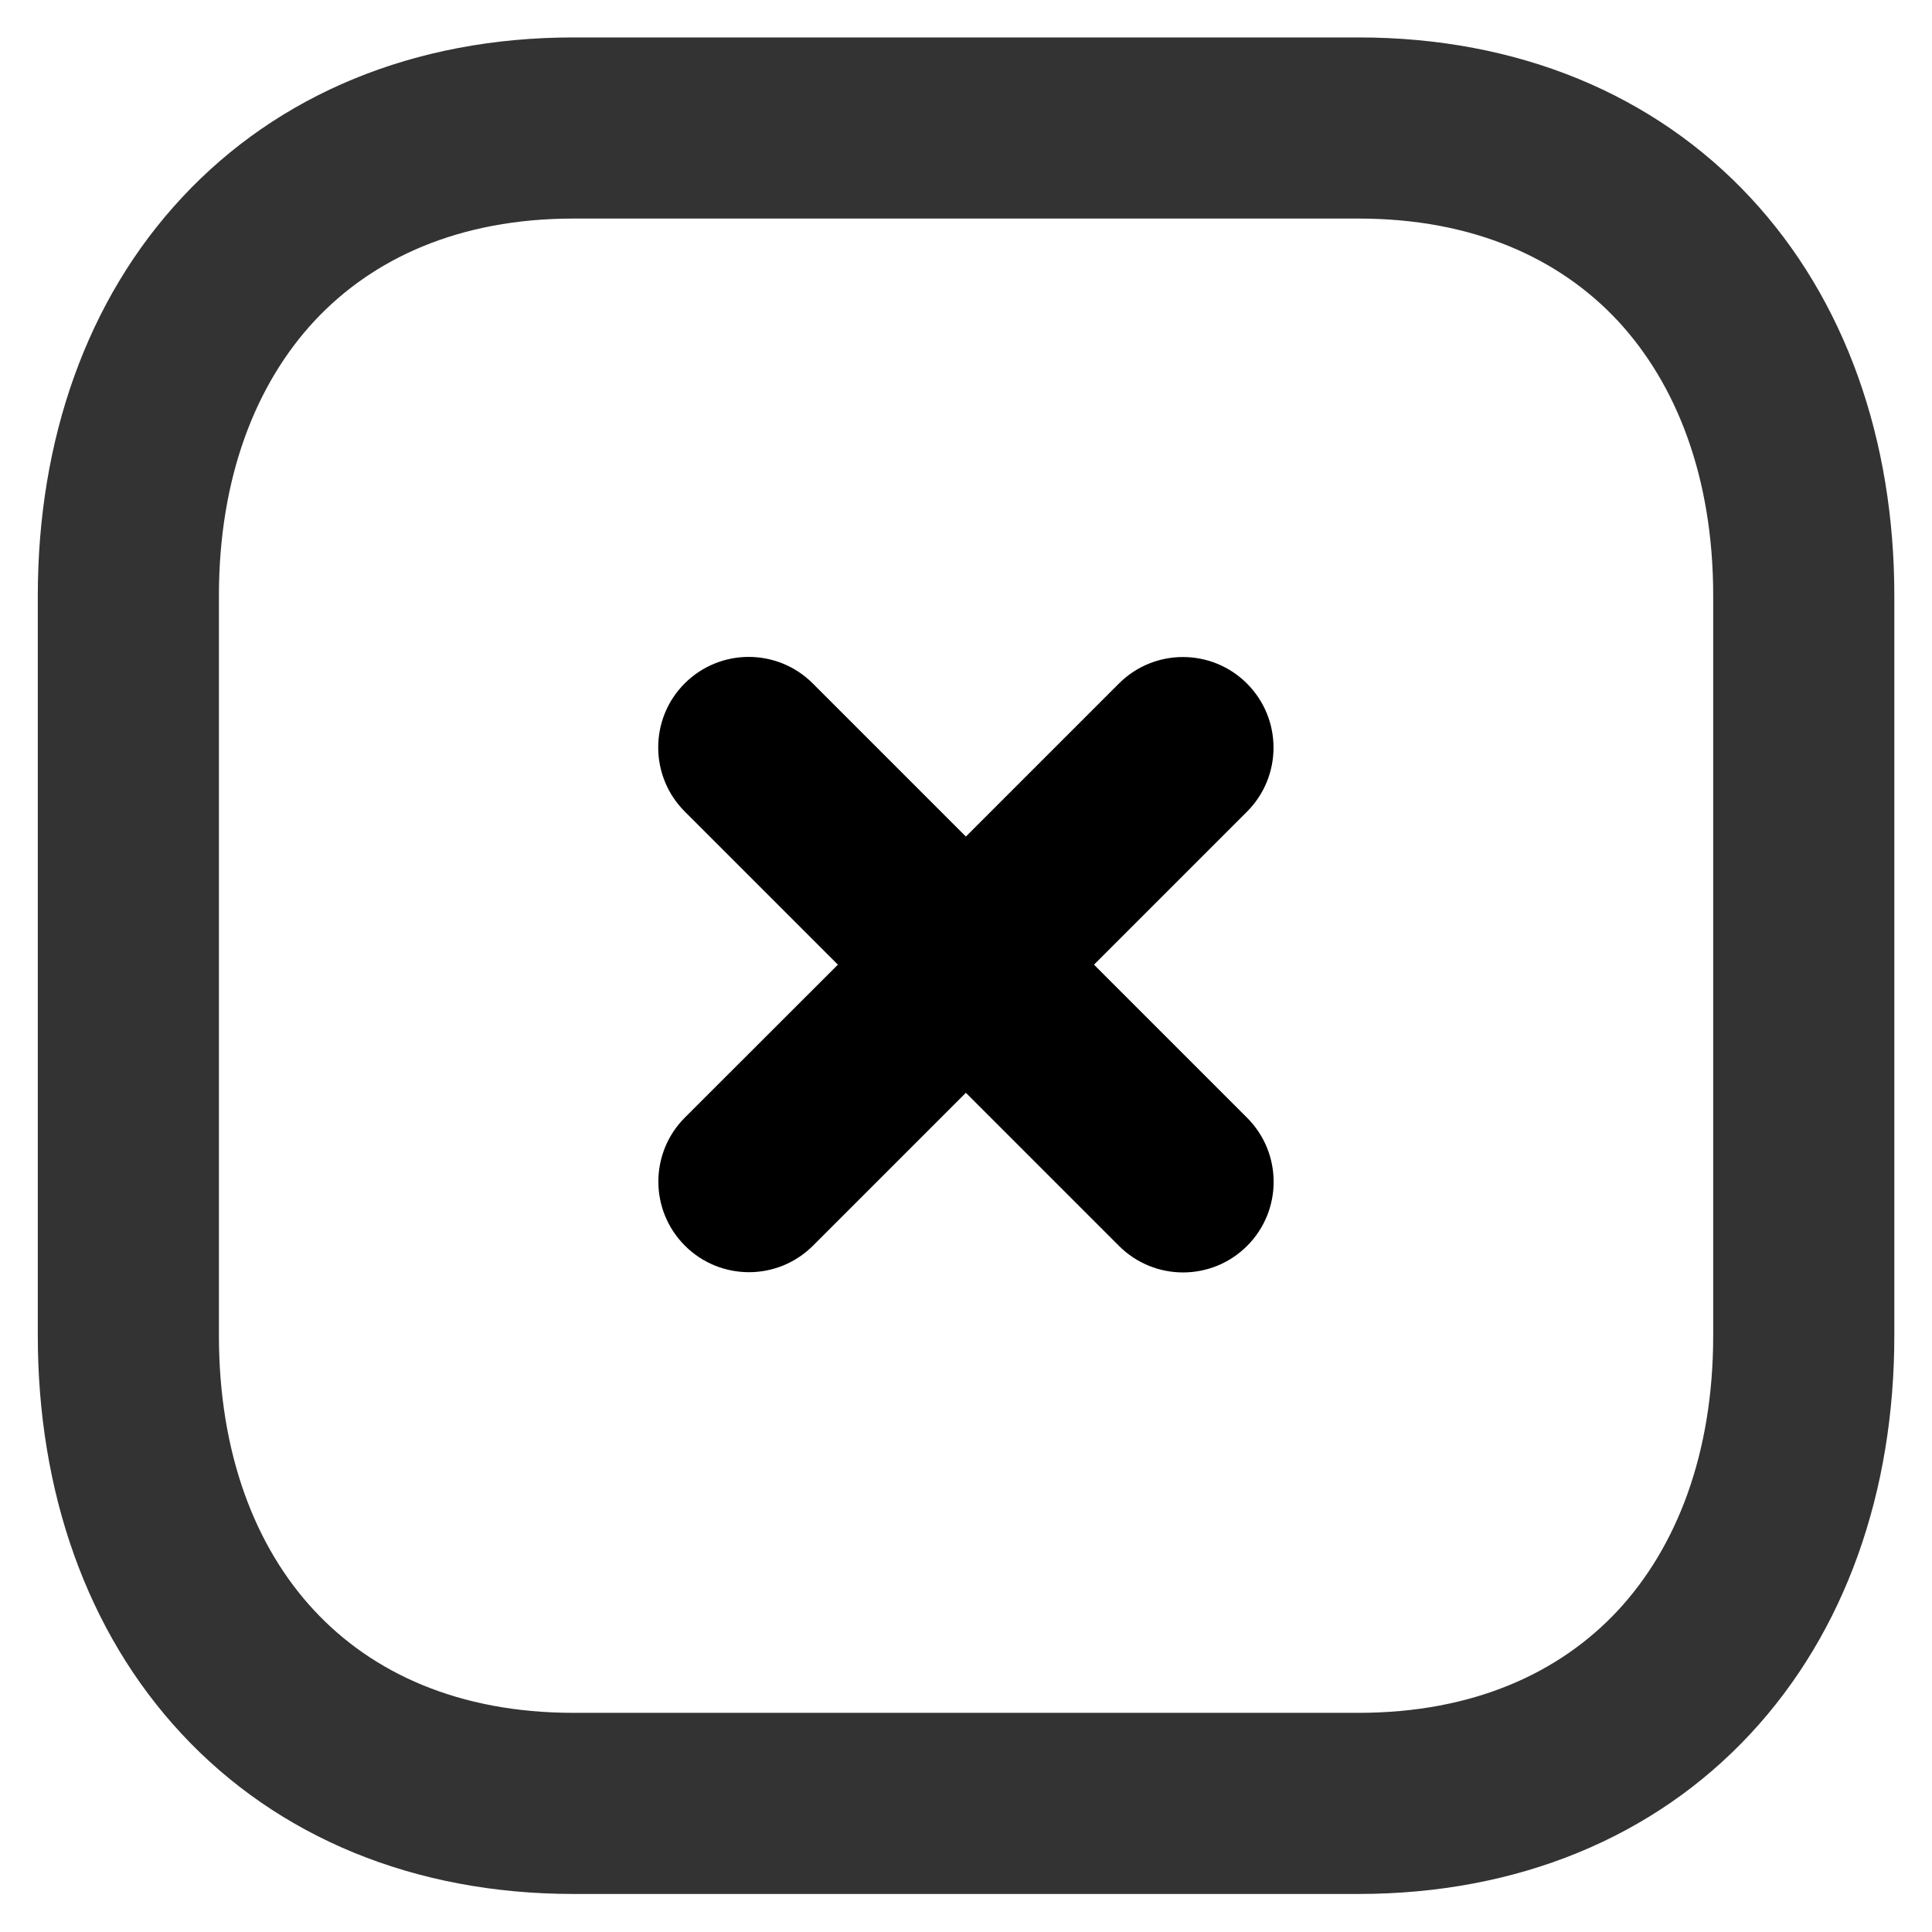 <svg width="16" height="16" viewBox="0 0 16 16" xmlns="http://www.w3.org/2000/svg">
<path fill="" d="M2.088 2.206C2.812 1.43 3.839 1 5.04 1H10.96C12.163 1 13.191 1.429 13.914 2.206C14.633 2.978 15 4.036 15 5.211V10.789C15 11.964 14.633 13.022 13.914 13.794C13.191 14.571 12.163 15 10.959 15H5.04C3.836 15 2.809 14.571 2.085 13.794C1.367 13.022 1 11.964 1 10.789V5.211C1 4.036 1.369 2.977 2.088 2.206Z"/>
<path fill="#333333" d="M1.508 1.635C2.302 0.782 3.43 0.31 4.749 0.31H11.251C12.572 0.31 13.701 0.782 14.495 1.635C15.284 2.482 15.688 3.644 15.688 4.934V11.06C15.688 12.351 15.284 13.513 14.495 14.36C13.701 15.213 12.572 15.685 11.25 15.685H4.749C3.428 15.685 2.299 15.213 1.505 14.36C0.716 13.513 0.313 12.35 0.313 11.06V4.934C0.313 3.644 0.718 2.481 1.508 1.635ZM2.605 2.657C2.118 3.18 1.813 3.955 1.813 4.934V11.06C1.813 12.041 2.116 12.816 2.603 13.338C3.083 13.854 3.798 14.185 4.749 14.185H11.25C12.201 14.185 12.917 13.854 13.398 13.338C13.884 12.815 14.188 12.041 14.188 11.06V4.934C14.188 3.954 13.884 3.18 13.398 2.657C12.917 2.141 12.202 1.81 11.251 1.81H4.749C3.802 1.81 3.087 2.14 2.605 2.657Z"/>
<path fill="currentColor" d="M6.731 5.66C6.438 5.367 5.963 5.367 5.67 5.66C5.378 5.952 5.378 6.427 5.67 6.72L6.939 7.989L5.672 9.255C5.379 9.548 5.379 10.023 5.672 10.316C5.965 10.609 6.44 10.609 6.733 10.316L7.999 9.05L9.267 10.318C9.56 10.611 10.035 10.611 10.328 10.318C10.621 10.025 10.621 9.55 10.328 9.257L9.06 7.989L10.327 6.722C10.62 6.429 10.62 5.954 10.327 5.661C10.034 5.368 9.559 5.368 9.266 5.661L7.999 6.928L6.731 5.66Z"/>
</svg>
